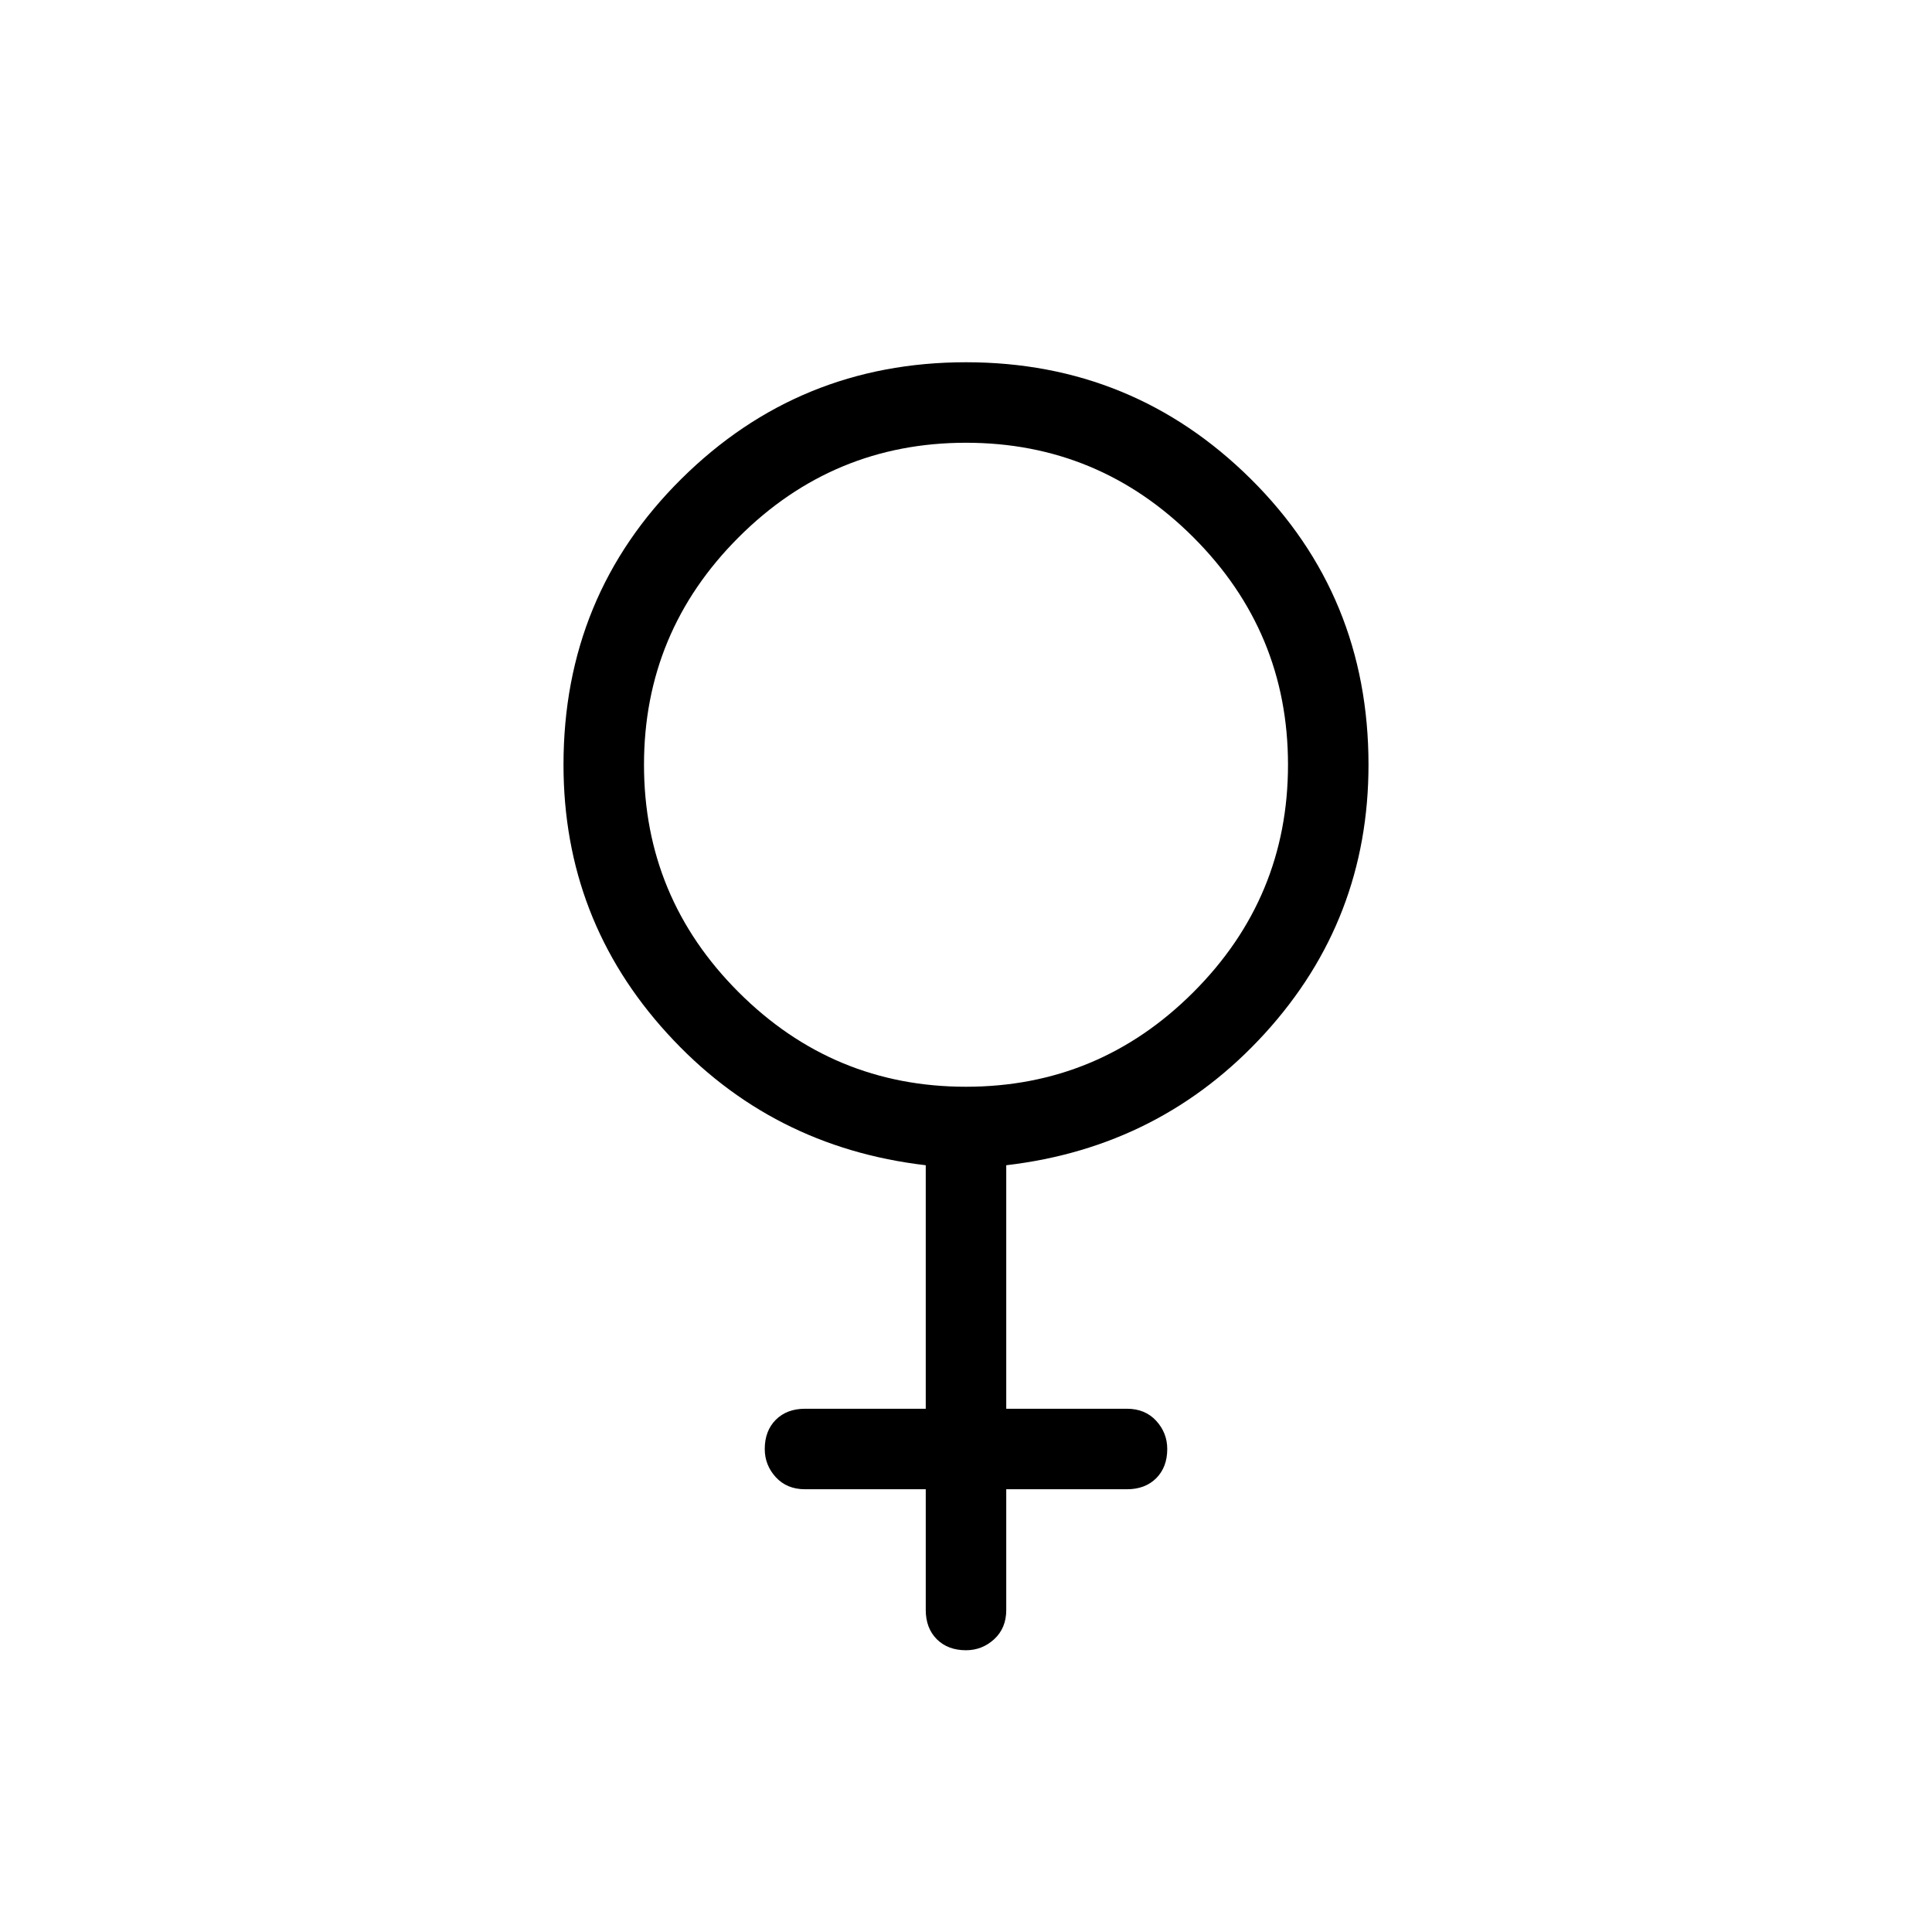 <svg xmlns="http://www.w3.org/2000/svg" height="24" width="24"><path d="M11.5 14.475q-1.925-.225-3.212-1.638Q7 11.425 7 9.5q0-2.1 1.463-3.55Q9.925 4.5 12 4.5t3.538 1.45Q17 7.4 17 9.5q0 1.925-1.287 3.337-1.288 1.413-3.213 1.638V17.5H14q.225 0 .363.15.137.15.137.35 0 .225-.137.363-.138.137-.363.137h-1.5V20q0 .225-.15.363-.15.137-.35.137-.225 0-.363-.137-.137-.138-.137-.363v-1.5H10q-.225 0-.363-.15Q9.5 18.2 9.5 18q0-.225.137-.363.138-.137.363-.137h1.5Zm.5-.975q1.65 0 2.825-1.175Q16 11.15 16 9.5q0-1.65-1.175-2.825Q13.65 5.5 12 5.5q-1.65 0-2.825 1.175Q8 7.85 8 9.5q0 1.65 1.175 2.825Q10.35 13.5 12 13.5Z"/></svg>